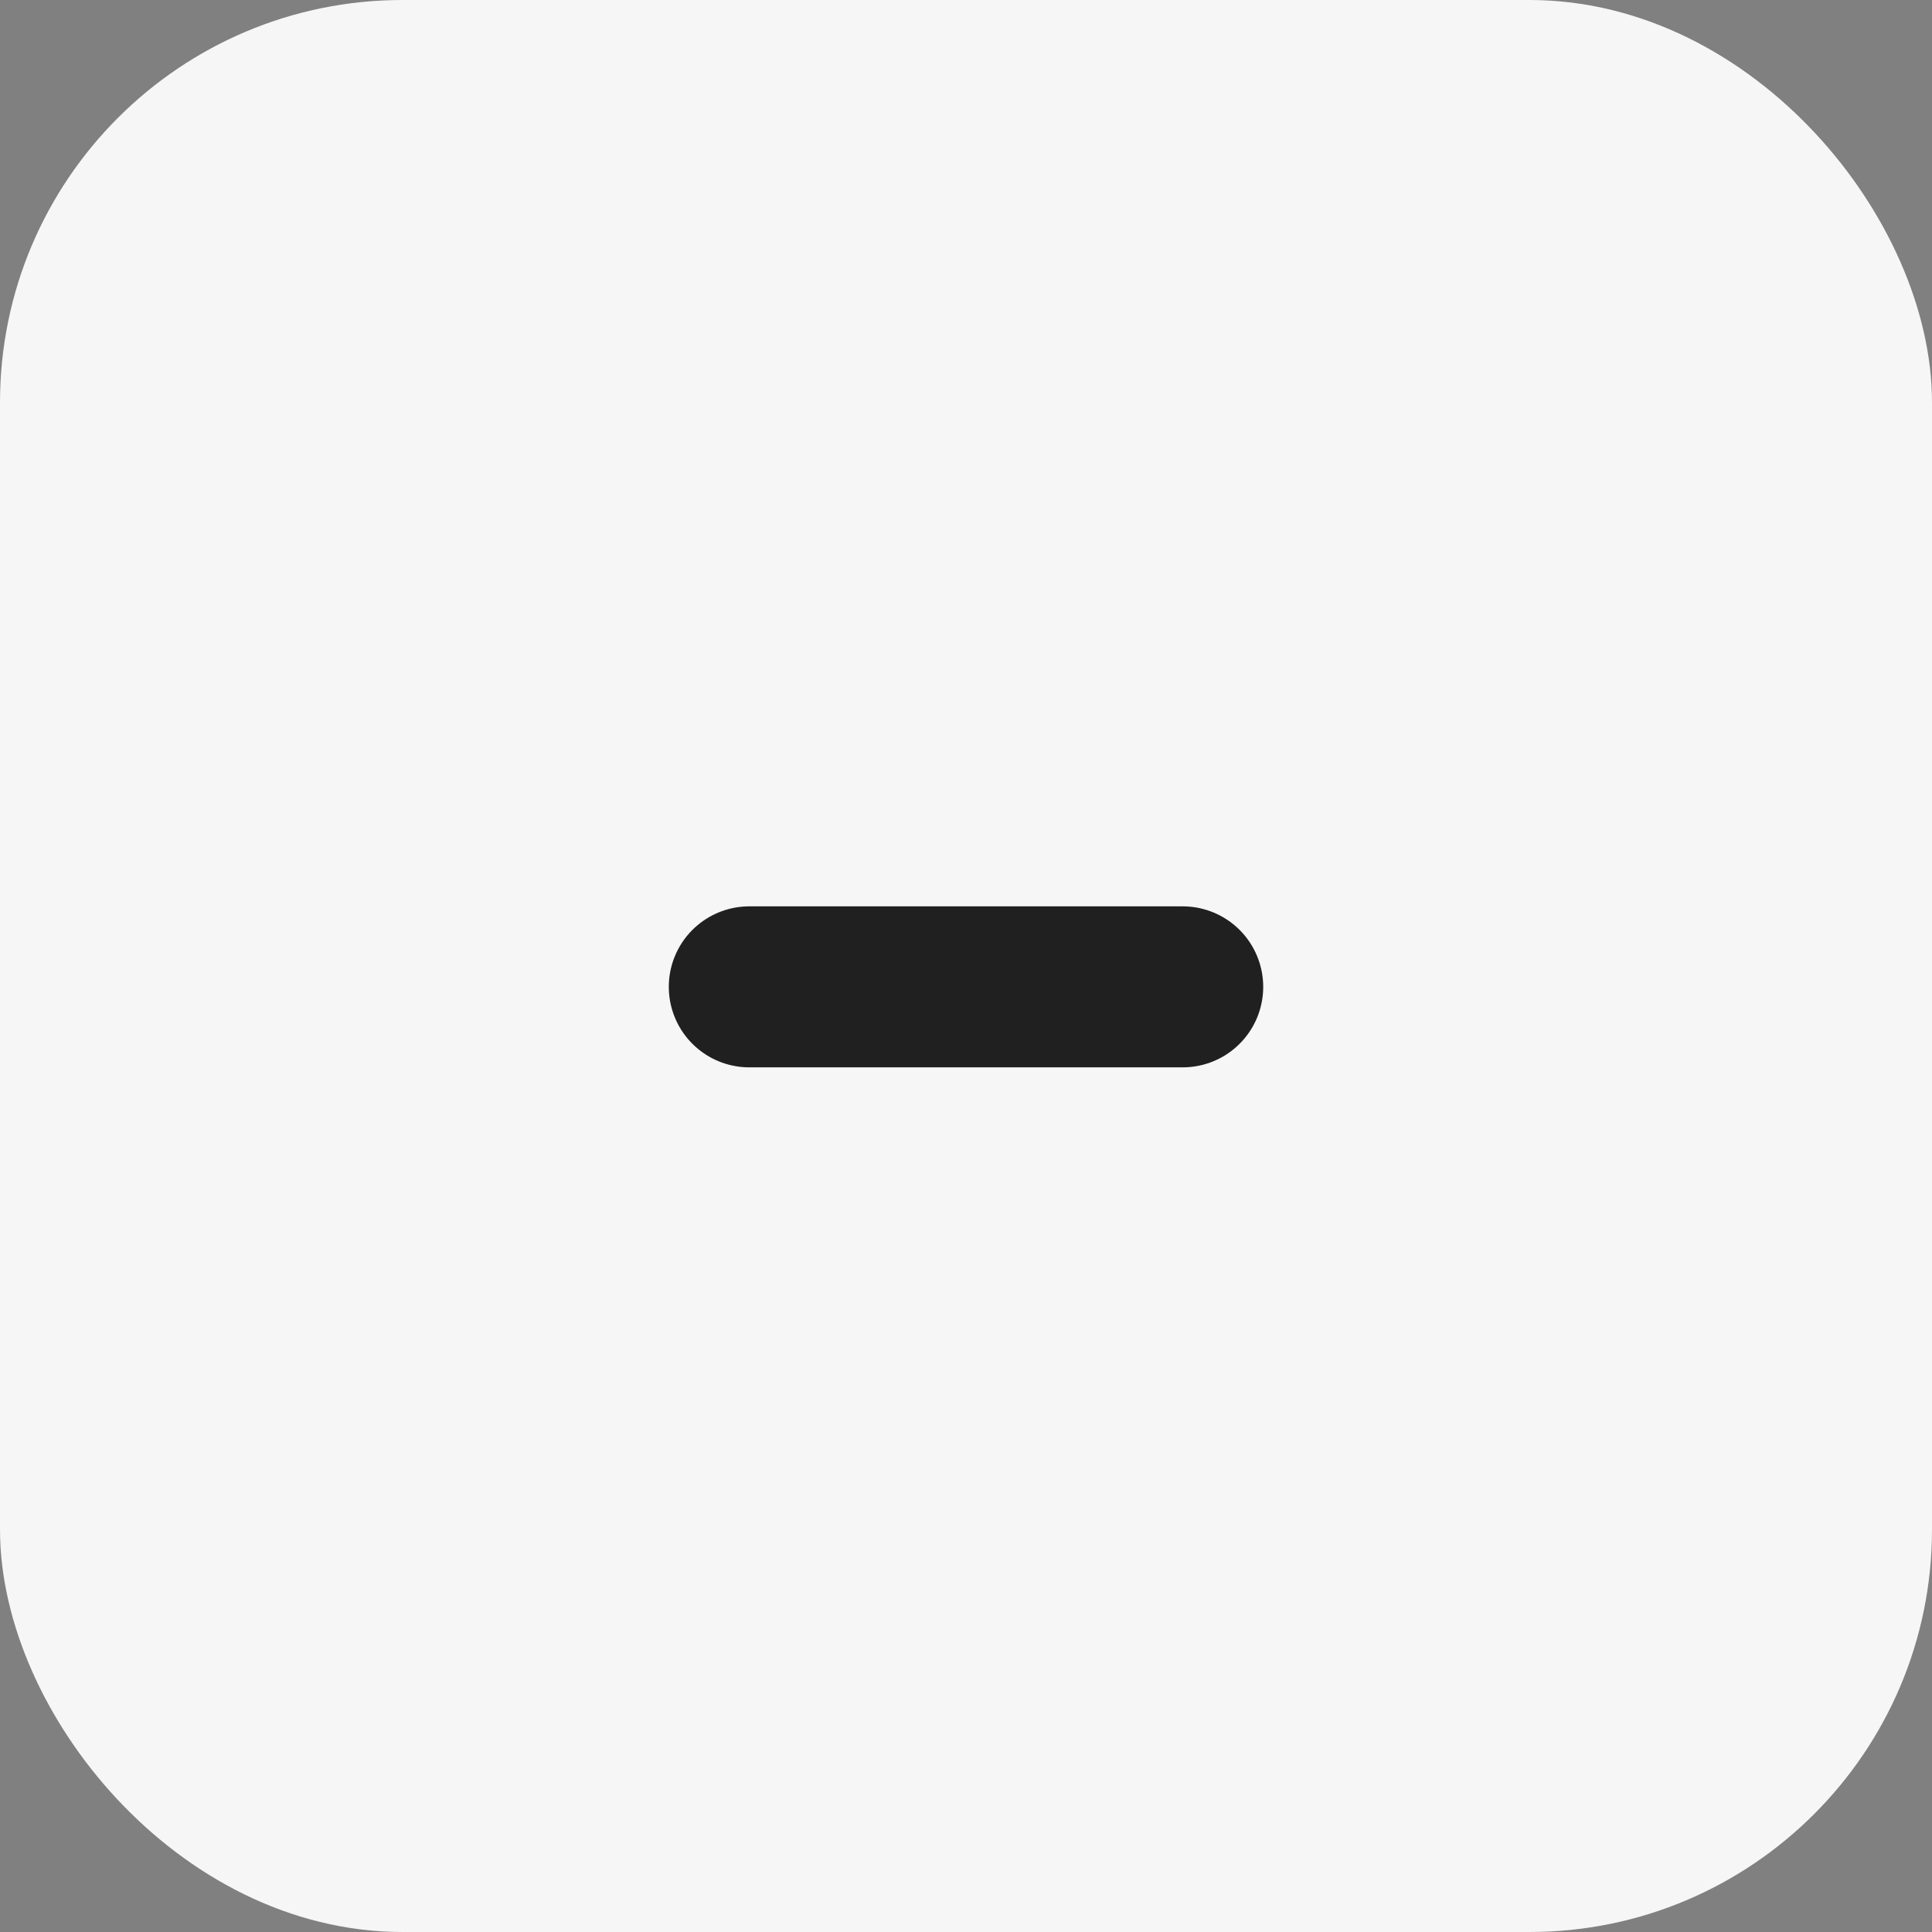 <svg width="24" height="24" viewBox="0 0 24 24" fill="none" xmlns="http://www.w3.org/2000/svg">
<rect x="0" y="0" width="24" height="24" fill="#808080" stroke="none"/>
<rect x="0.5" y="0.5" width="23" height="23" rx="4.5" fill="#F6F6F7" stroke="#F6F6F7"/>
<line x1="9.308" y1="12.259" x2="14.692" y2="12.259" stroke="#202020" stroke-width="2" stroke-linecap="round"/>
</svg>
